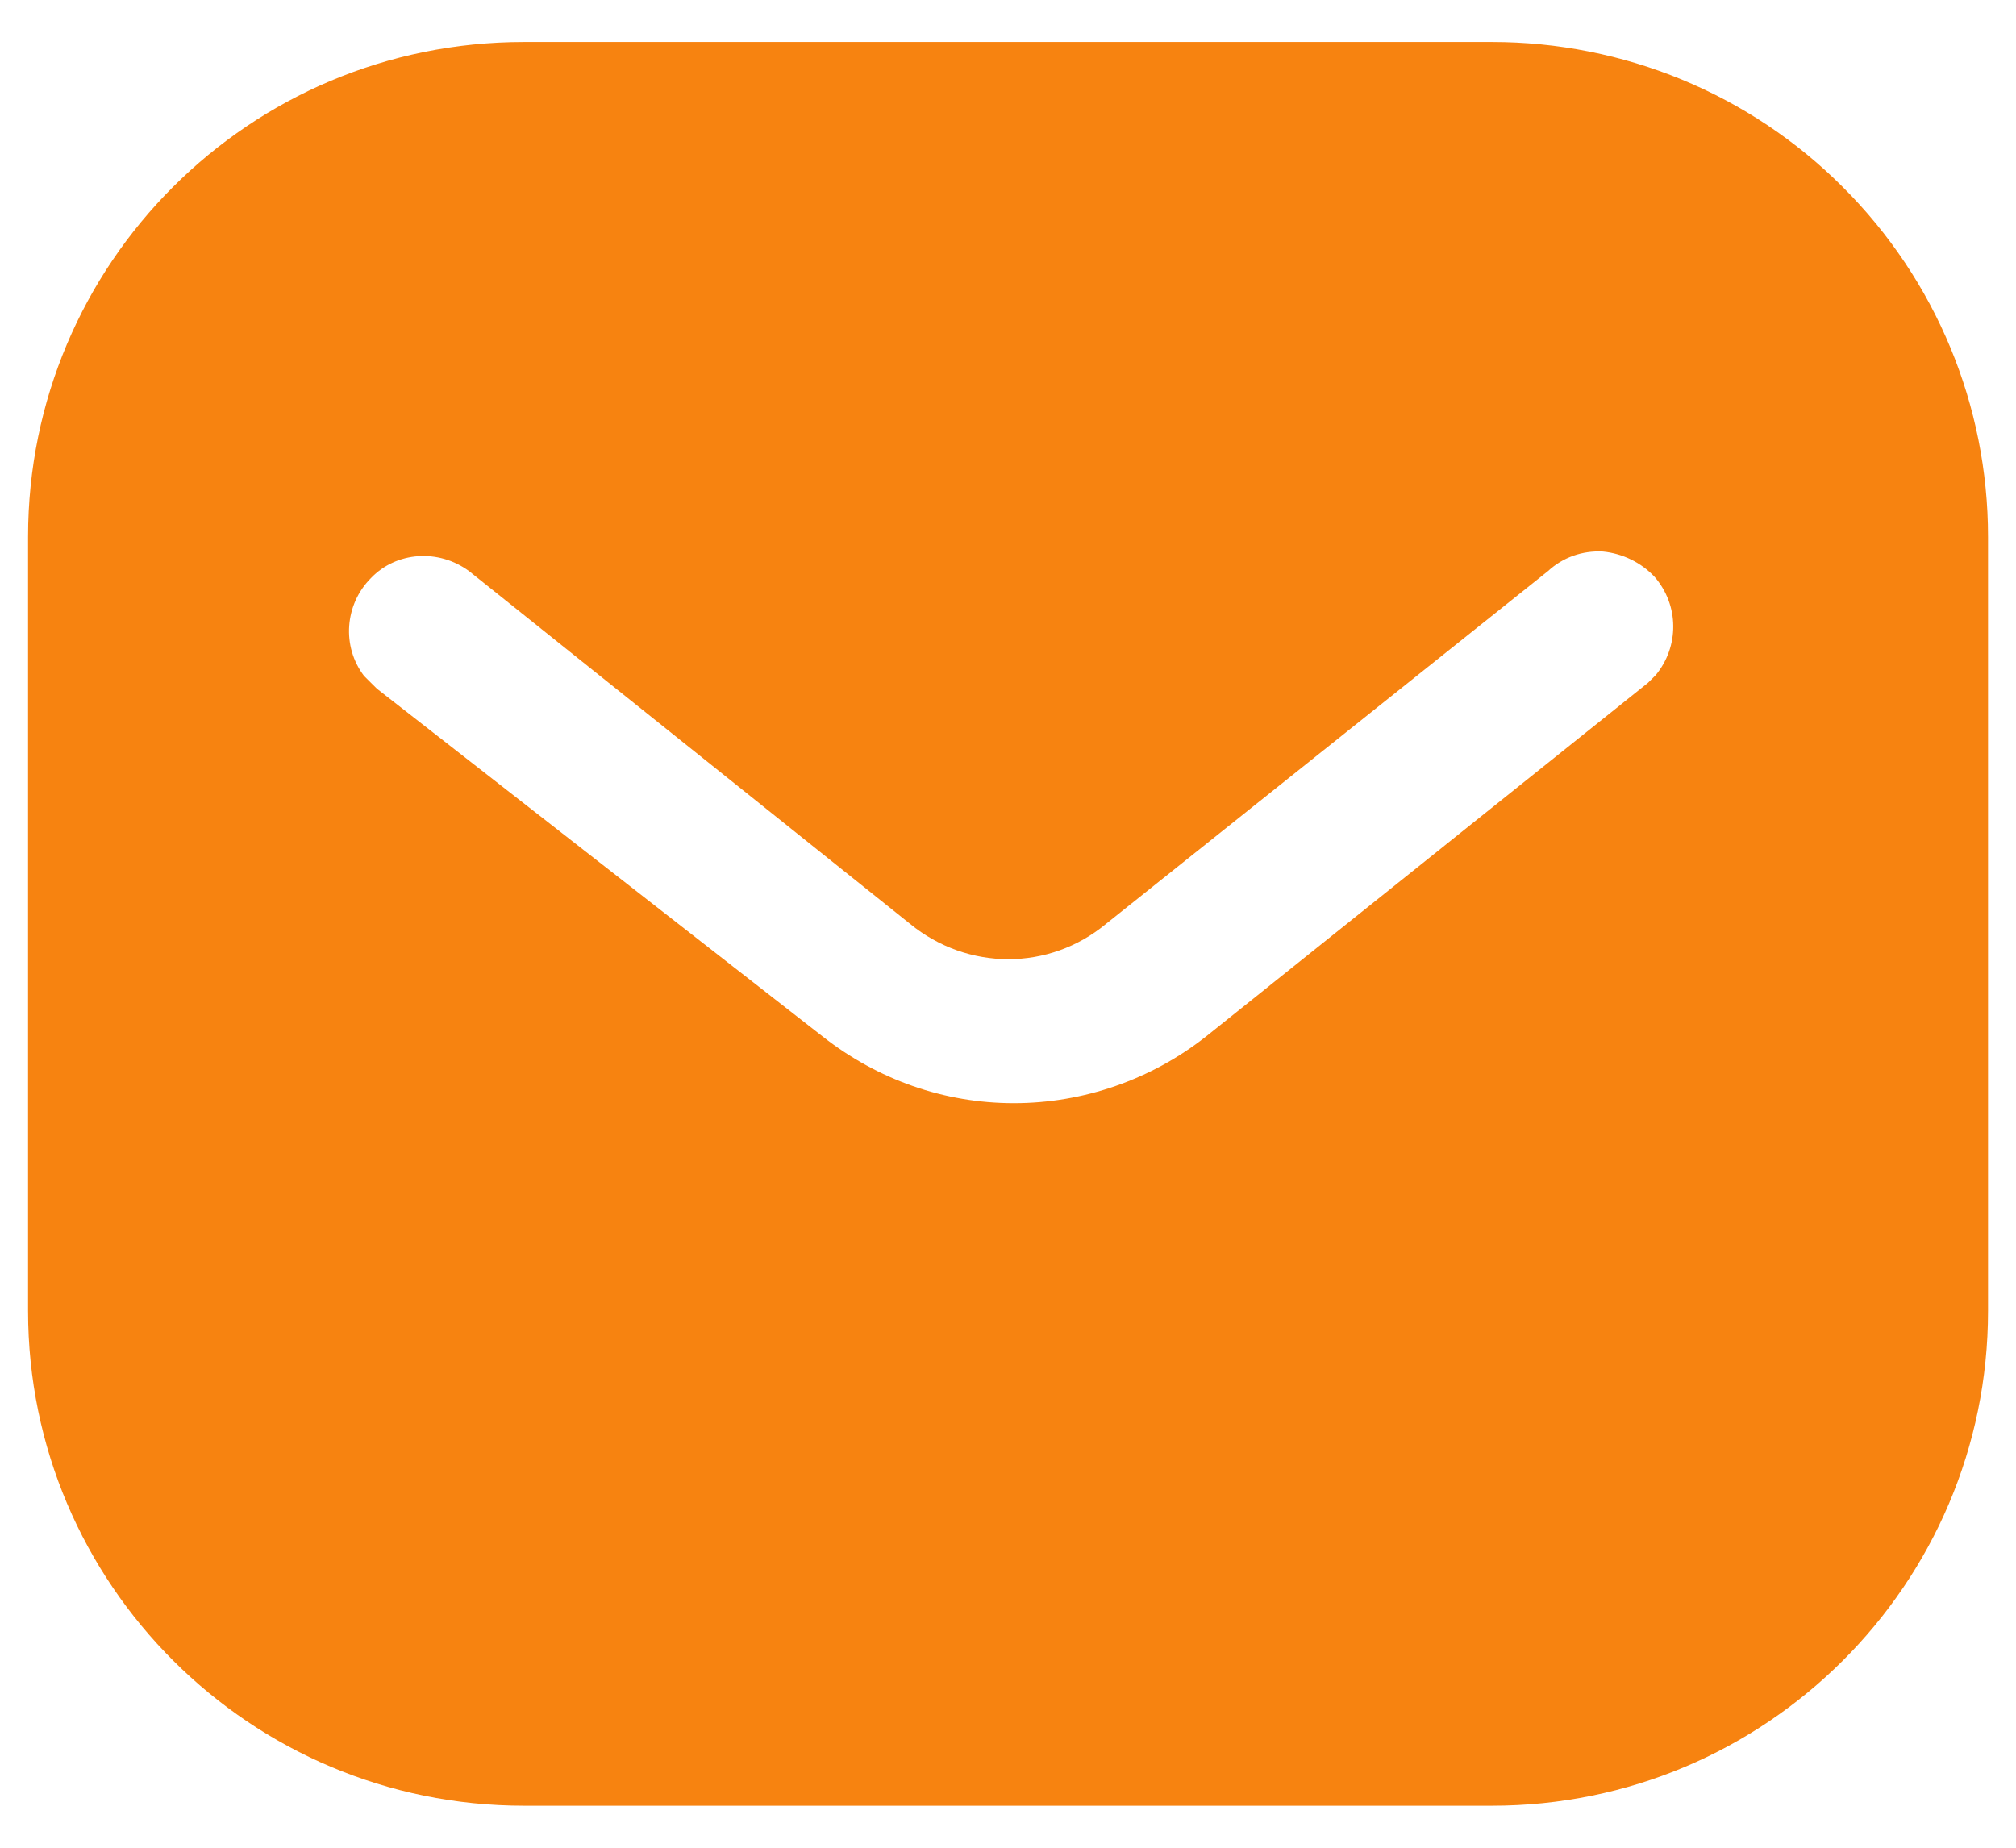 <svg width="24" height="22" viewBox="0 0 24 22" fill="none" xmlns="http://www.w3.org/2000/svg">
<path d="M17.763 0.5C19.327 0.5 20.832 1.118 21.939 2.228C23.048 3.335 23.667 4.828 23.667 6.392V15.608C23.667 18.863 21.019 21.5 17.763 21.5H6.237C2.981 21.5 0.334 18.863 0.334 15.608V6.392C0.334 3.137 2.969 0.5 6.237 0.5H17.763ZM19.082 6.567C18.837 6.554 18.604 6.637 18.428 6.8L13.167 11C12.49 11.561 11.521 11.561 10.834 11L5.584 6.8C5.221 6.532 4.719 6.567 4.417 6.882C4.102 7.197 4.067 7.698 4.334 8.048L4.487 8.2L9.795 12.342C10.449 12.855 11.241 13.135 12.07 13.135C12.898 13.135 13.704 12.855 14.356 12.342L19.619 8.13L19.712 8.037C19.991 7.698 19.991 7.208 19.699 6.87C19.537 6.696 19.314 6.59 19.082 6.567Z" fill="#F78310"/>
</svg>
